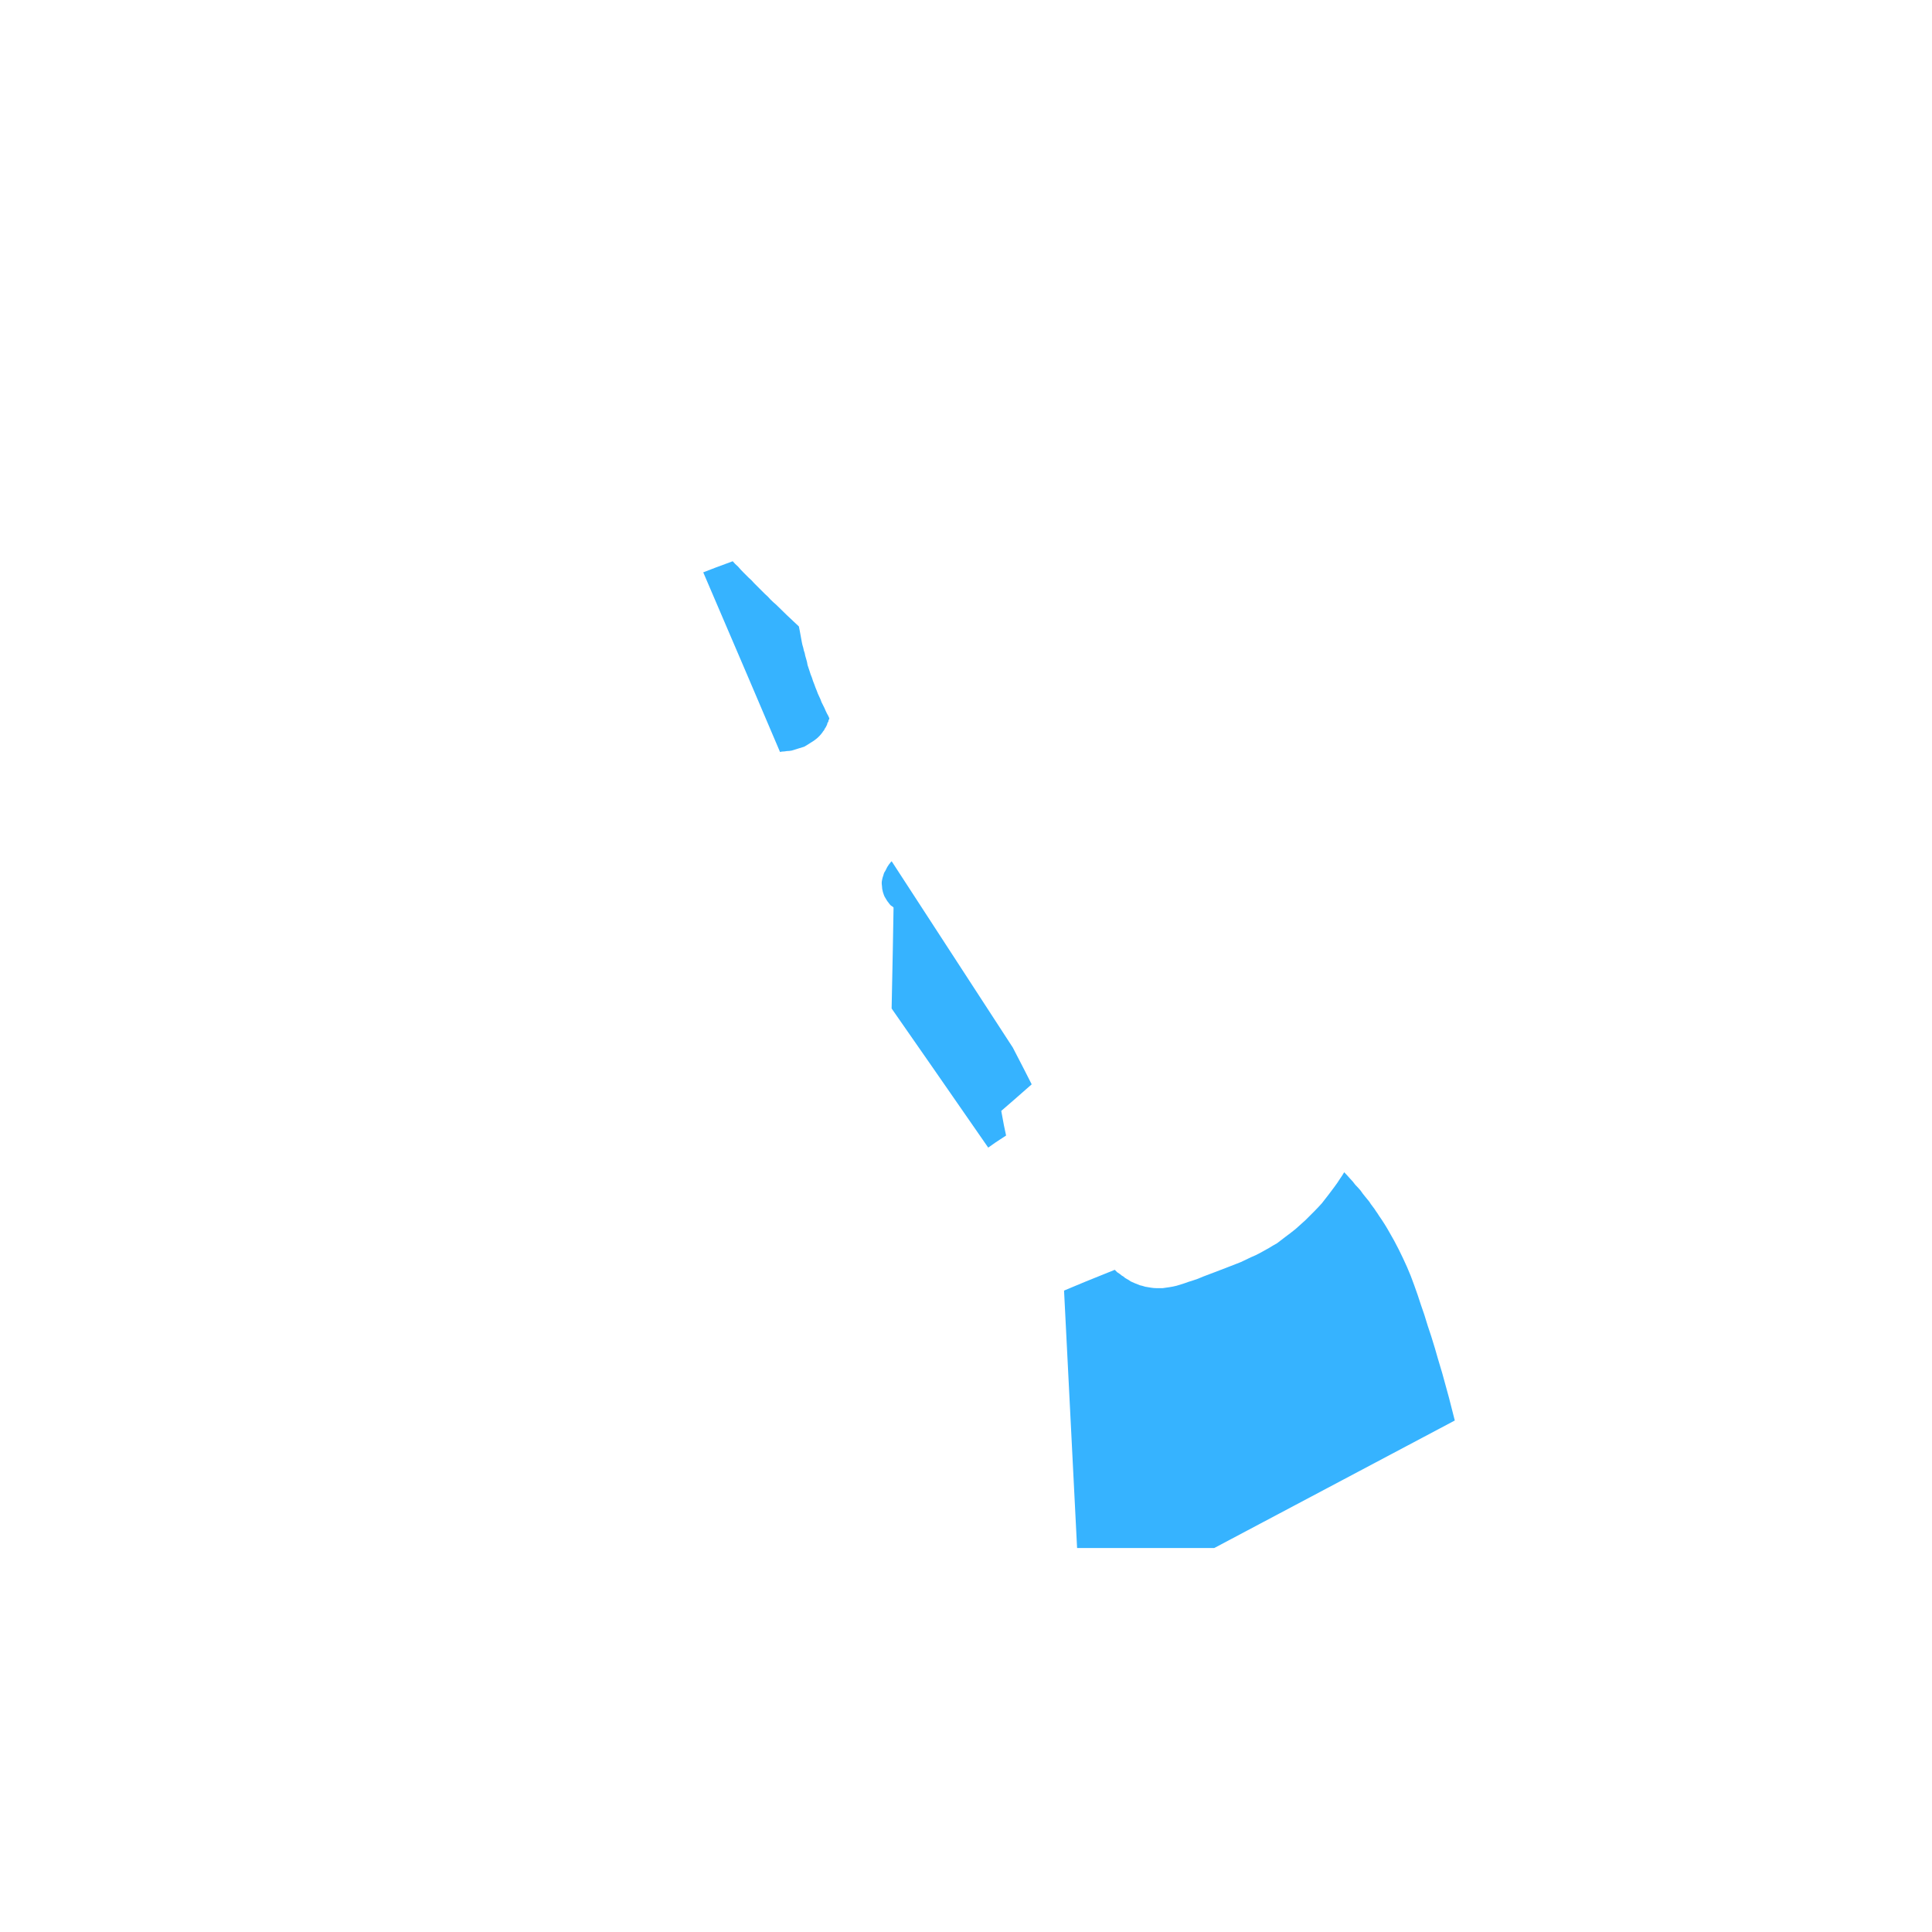 <?xml version="1.0" encoding="UTF-8" standalone="no"?>
<svg xmlns:xlink="http://www.w3.org/1999/xlink" height="200.0px" width="200.0px" xmlns="http://www.w3.org/2000/svg">
  <g transform="matrix(1.0, 0.0, 0.0, 1.0, 100.0, 100.0)">
    <path d="M-27.2 -40.75 Q-26.2 -41.15 -24.15 -41.9 -23.9 -41.6 -23.6 -41.35 -23.35 -41.05 -23.05 -40.75 -22.8 -40.5 -22.5 -40.2 -22.2 -39.95 -21.95 -39.65 -21.65 -39.35 -21.4 -39.1 -21.1 -38.8 -20.8 -38.5 -20.5 -38.25 -20.25 -37.95 -19.95 -37.65 -19.65 -37.4 -18.65 -36.4 -17.3 -35.15 -17.25 -34.9 -17.2 -34.65 -17.15 -34.35 -17.1 -34.1 -17.05 -33.8 -17.0 -33.55 -16.95 -33.25 -16.85 -32.95 -16.8 -32.65 -16.7 -32.4 -16.65 -32.1 -16.55 -31.8 -16.45 -31.5 -16.4 -31.15 -16.3 -30.85 -16.2 -30.55 -16.1 -30.2 -15.95 -29.85 -15.85 -29.5 -15.7 -29.15 -15.6 -28.85 -15.45 -28.5 -15.35 -28.2 -15.2 -27.9 -15.05 -27.6 -14.95 -27.3 -14.8 -27.0 -14.65 -26.7 -14.55 -26.45 -14.4 -26.15 -14.25 -25.9 -14.15 -25.65 -14.15 -25.55 -14.2 -25.5 -14.25 -25.4 -14.25 -25.3 -14.3 -25.2 -14.35 -25.15 -14.35 -25.05 -14.4 -24.95 -14.45 -24.85 -14.5 -24.75 -14.55 -24.65 -14.6 -24.6 -14.65 -24.5 -14.7 -24.4 -14.8 -24.3 -14.85 -24.2 -15.1 -23.85 -15.45 -23.55 -15.75 -23.3 -16.1 -23.1 -16.4 -22.9 -16.75 -22.7 -17.05 -22.6 -17.4 -22.5 -17.7 -22.4 -18.05 -22.3 -18.3 -22.25 -18.55 -22.25 -18.8 -22.2 -19.0 -22.2 -19.1 -22.2 -19.25 -22.15 -21.9 -28.4 -27.2 -40.75 L-27.2 -40.75" fill="#36b3ff" fill-rule="evenodd" stroke="none"/>
    <path d="M-7.7 -10.85 Q-7.75 -10.75 -7.8 -10.75 -7.85 -10.65 -7.95 -10.55 -8.05 -10.4 -8.15 -10.25 -8.25 -10.05 -8.35 -9.85 -8.5 -9.65 -8.55 -9.4 -8.65 -9.15 -8.7 -8.85 -8.75 -8.6 -8.7 -8.3 -8.7 -8.0 -8.6 -7.65 -8.55 -7.5 -8.5 -7.35 -8.45 -7.2 -8.35 -7.05 -8.3 -6.95 -8.2 -6.8 -8.15 -6.7 -8.05 -6.6 -8.0 -6.5 -7.9 -6.4 -7.85 -6.3 -7.75 -6.25 -7.7 -6.2 -7.6 -6.15 -7.55 -6.1 -7.5 -6.05 -7.55 -2.65 -7.7 4.4 -4.35 9.2 2.3 18.8 2.9 18.35 4.15 17.55 3.95 16.7 3.65 15.0 4.7 14.1 6.8 12.25 6.2 11.05 4.85 8.45 0.7 2.05 -7.7 -10.85 L-7.7 -10.85" fill="#36b3ff" fill-rule="evenodd" stroke="none"/>
    <path d="M10.15 33.6 Q11.9 32.85 15.4 31.45 15.5 31.55 15.65 31.7 15.8 31.8 15.95 31.9 16.1 32.05 16.3 32.15 16.45 32.3 16.65 32.4 16.85 32.5 17.05 32.65 17.3 32.75 17.5 32.85 17.75 32.95 18.0 33.05 18.25 33.1 18.55 33.2 18.85 33.25 19.15 33.3 19.45 33.35 19.75 33.35 20.05 33.35 20.35 33.35 20.7 33.3 21.05 33.25 21.4 33.2 21.8 33.1 22.15 33.0 22.6 32.85 23.0 32.7 23.5 32.55 24.0 32.4 24.55 32.15 25.5 31.8 26.0 31.6 26.75 31.3 27.3 31.1 27.95 30.85 28.45 30.65 29.0 30.4 29.5 30.15 30.0 29.95 30.45 29.7 30.9 29.45 31.35 29.2 31.75 28.95 32.2 28.7 32.6 28.4 33.05 28.05 33.6 27.65 34.15 27.2 34.65 26.75 35.15 26.3 35.6 25.85 36.05 25.4 36.45 25.0 36.85 24.55 37.2 24.1 37.55 23.65 37.85 23.25 38.15 22.85 38.45 22.45 38.7 22.05 38.95 21.7 39.15 21.35 39.45 21.65 39.75 22.0 40.05 22.3 40.3 22.65 40.6 22.95 40.85 23.25 41.05 23.55 41.3 23.85 41.5 24.1 41.75 24.4 41.9 24.65 42.1 24.9 42.3 25.15 42.45 25.4 42.6 25.6 42.75 25.85 43.35 26.7 43.85 27.6 44.35 28.45 44.8 29.35 45.25 30.25 45.65 31.15 46.05 32.05 46.4 33.05 46.75 34.0 47.1 35.1 47.45 36.05 47.8 37.25 48.15 38.25 48.55 39.6 48.8 40.5 49.3 42.15 50.05 44.8 50.6 47.05 42.3 51.45 25.7 60.25 20.95 60.25 11.5 60.25 11.05 51.4 10.15 33.6 L10.15 33.6" fill="#36b3ff" fill-rule="evenodd" stroke="none"/>
  </g>
</svg>
